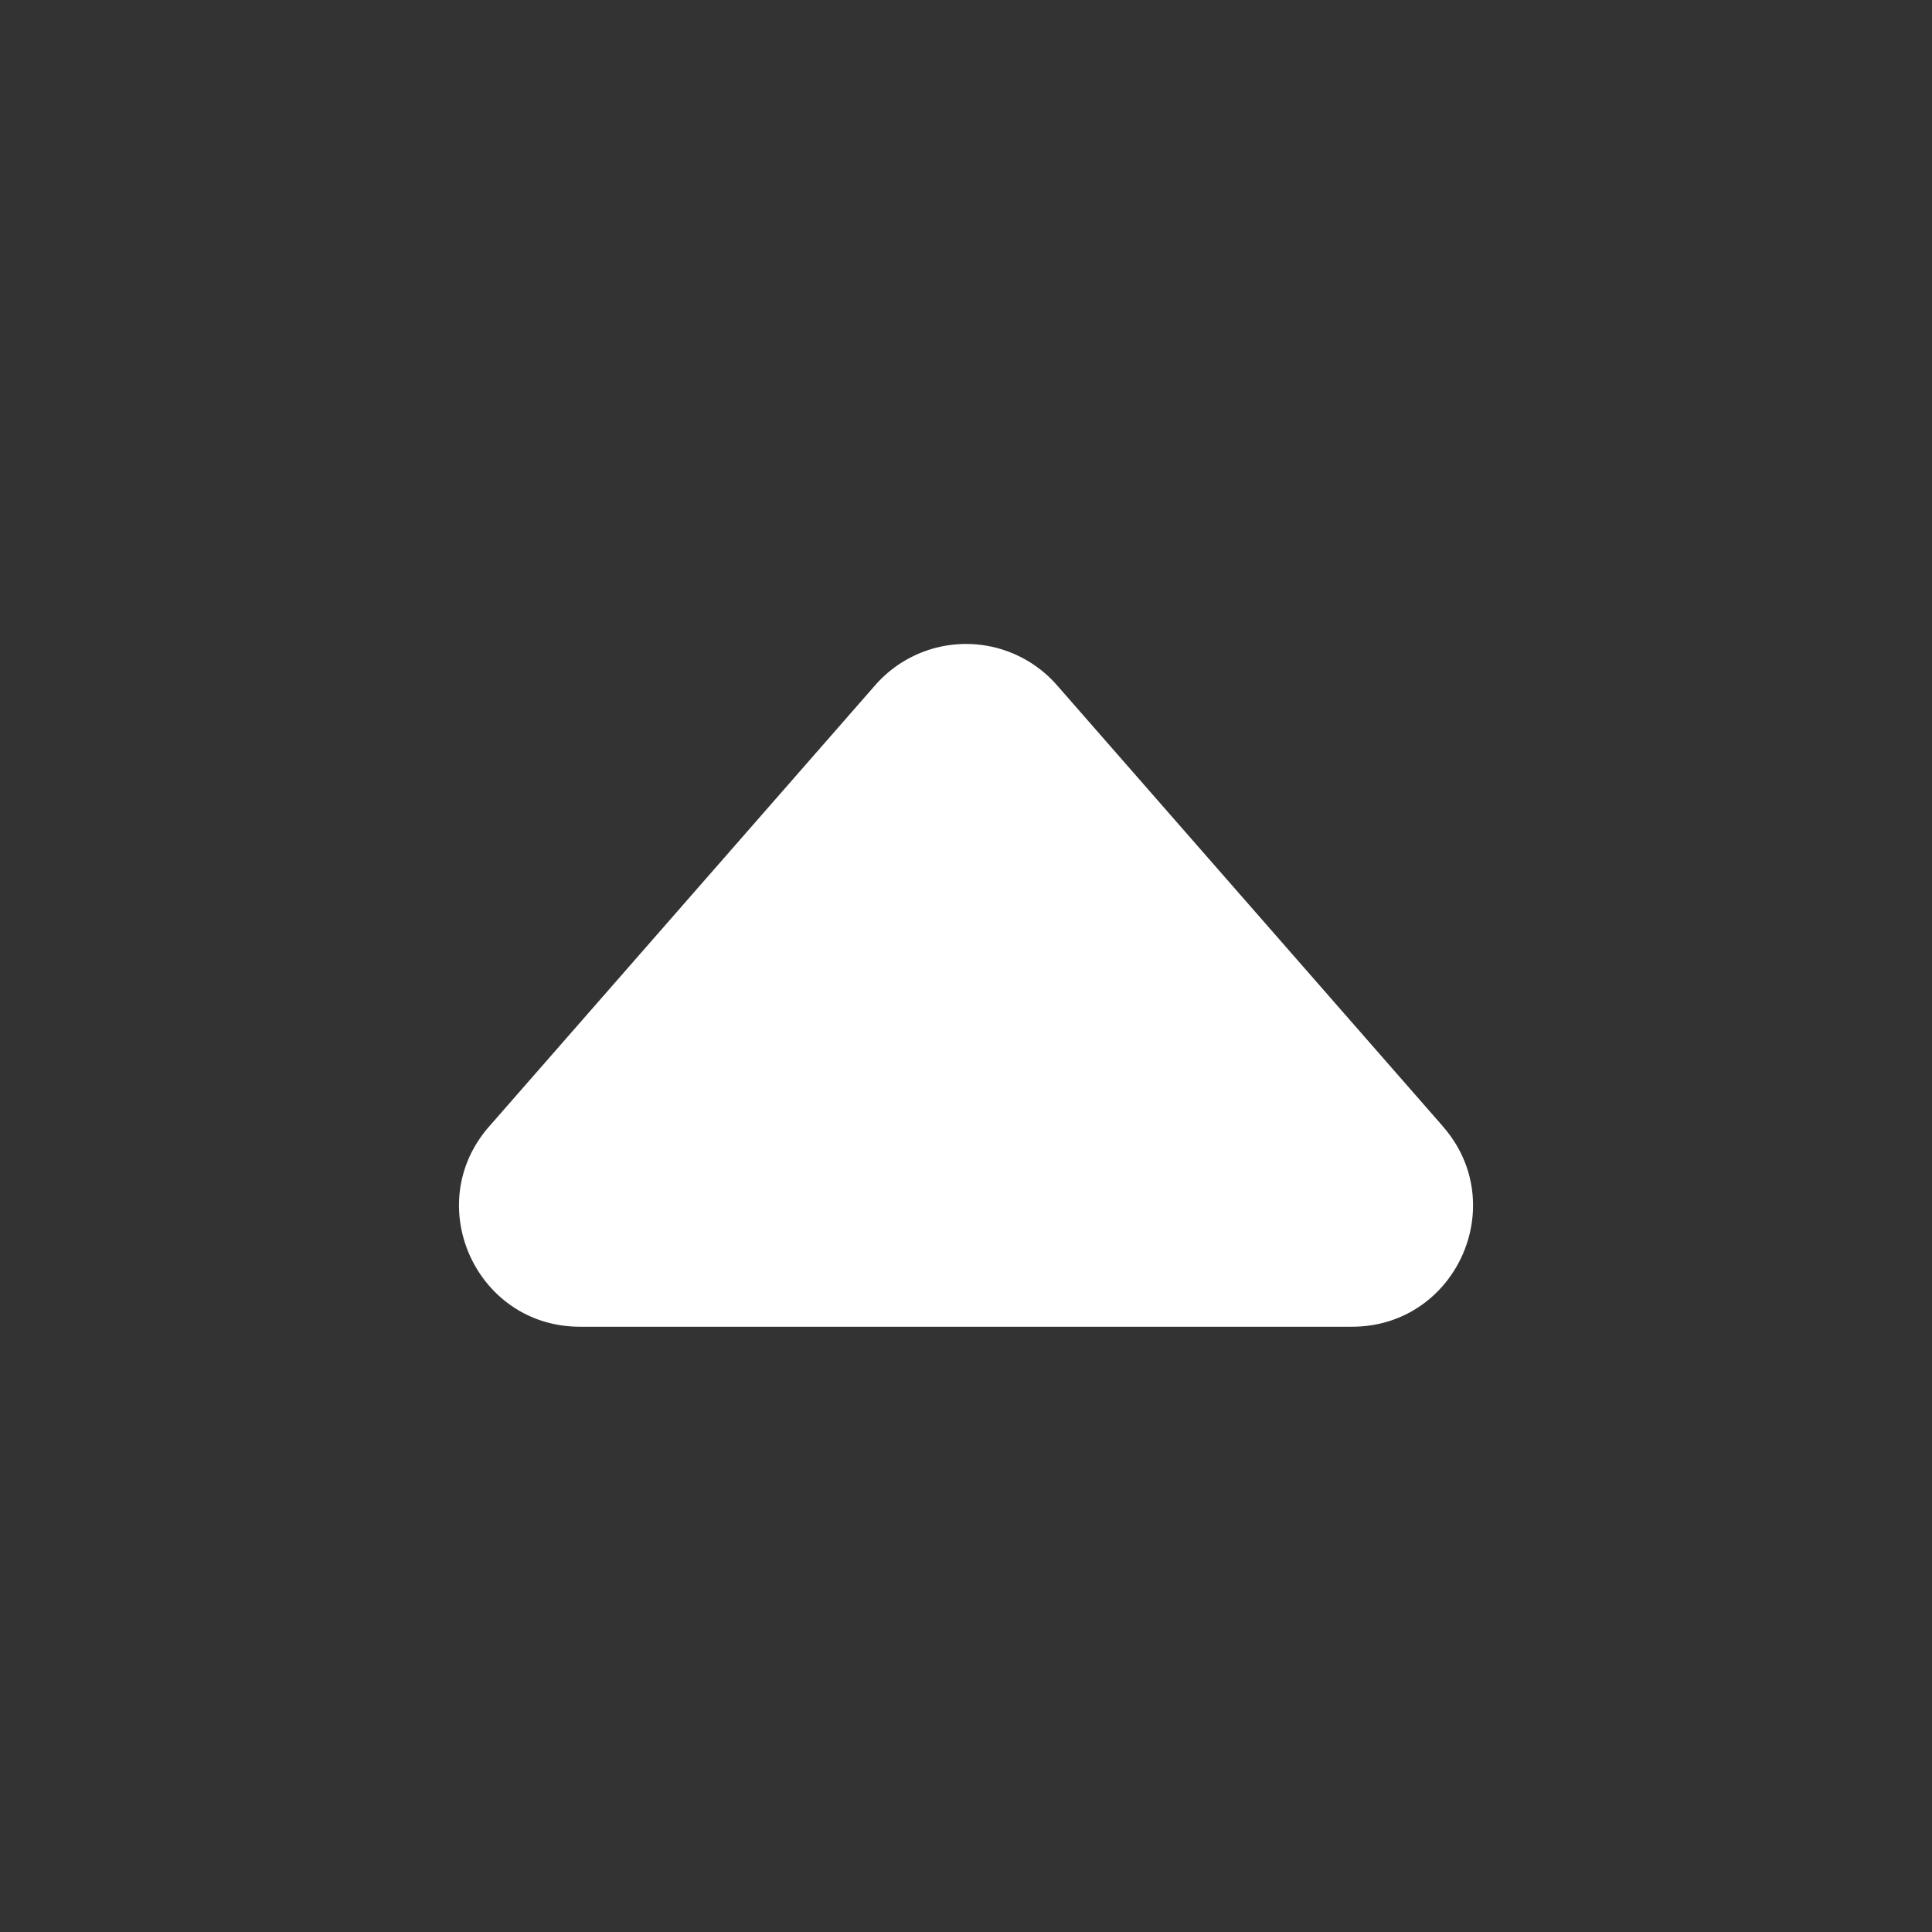 <svg xmlns="http://www.w3.org/2000/svg" width="24" height="24" fill="none" viewBox="0 0 24 24"><rect x="0" y="0" width="24" height="24" fill="#333333" stroke="none"/><path fill="#fff" fill-rule="evenodd" d="M17.925 13.994c.848.97.16 2.487-1.13 2.487H7.204c-1.288 0-1.977-1.518-1.128-2.487l4.796-5.482a1.5 1.5 0 0 1 2.258 0l4.796 5.482Z" clip-rule="evenodd"/></svg>